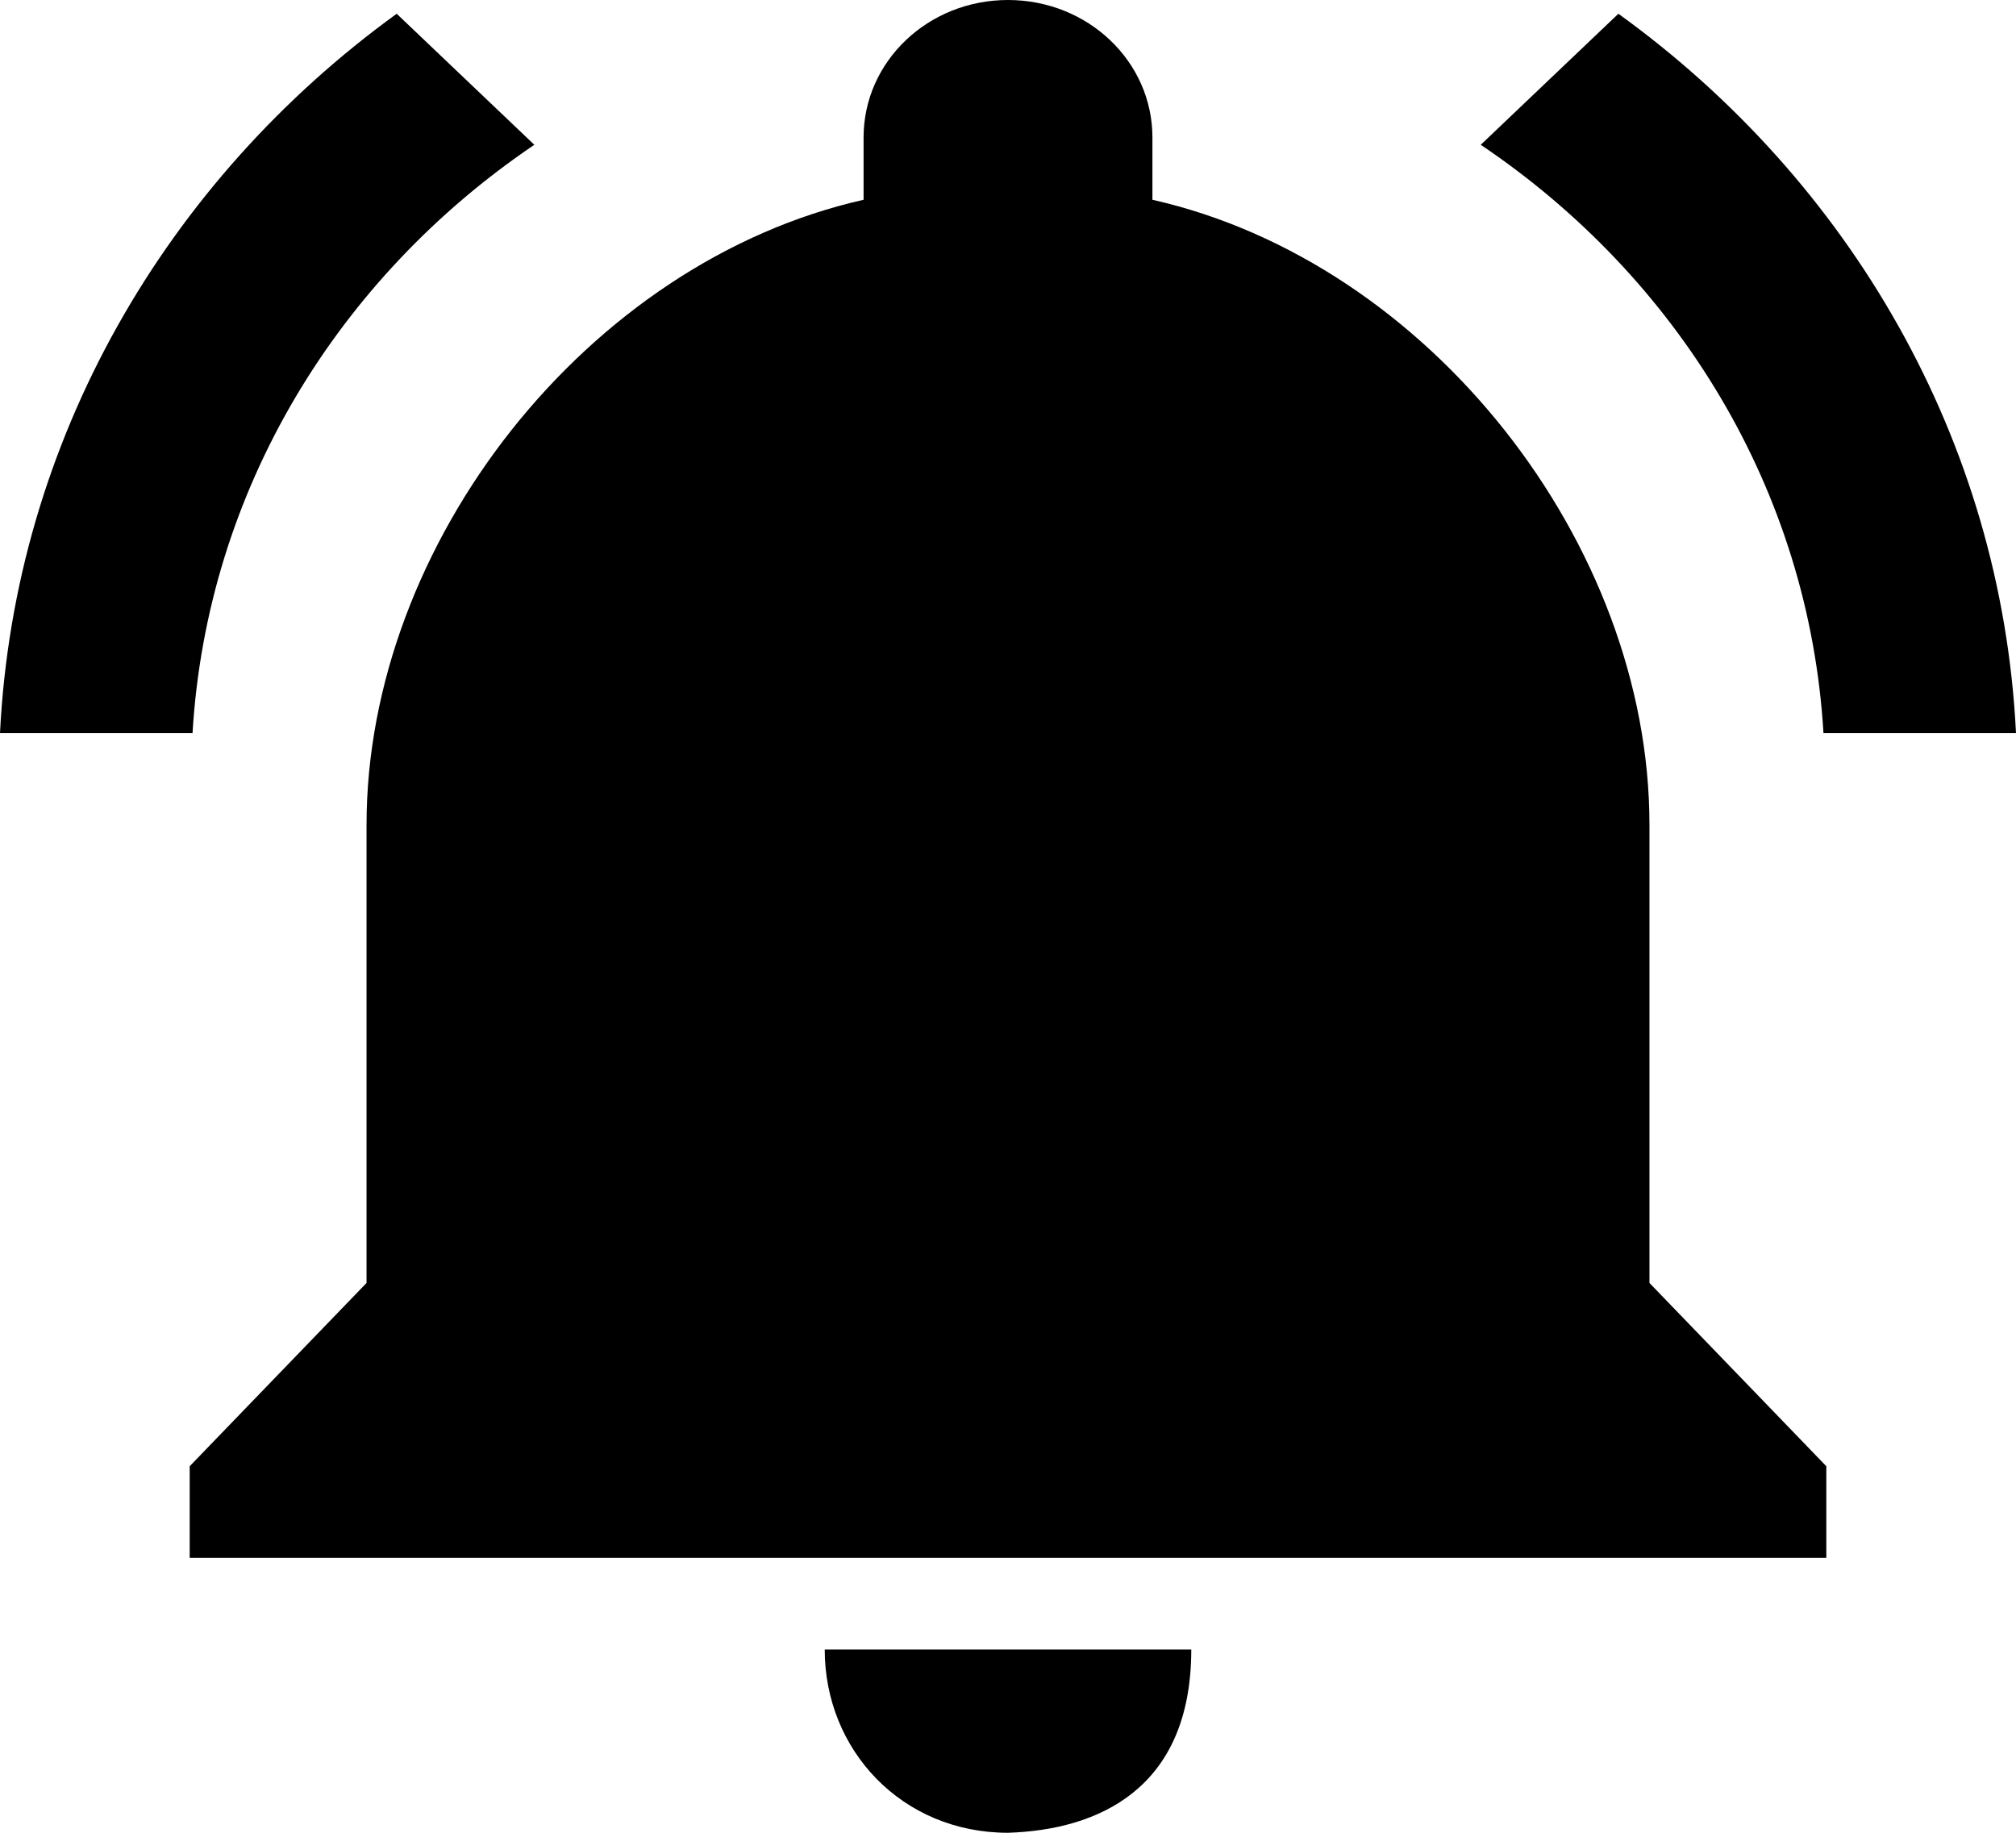<svg baseProfile="full" xmlns="http://www.w3.org/2000/svg" height="20" width="22"><path d="M5.831 1.58L4.329.15C1.818 1.97.158 4.8 0 8h2.101c.158-2.65 1.587-4.97 3.73-6.42zM19.899 8H22c-.158-3.2-1.818-6.03-4.339-7.85l-1.502 1.43c2.153 1.45 3.582 3.77 3.74 6.42zM18 9c0-3.07-2.409-6.14-5.424-6.82V1.5C12.576.67 11.872 0 11 0c-.872 0-1.576.67-1.576 1.5v.68C6.409 2.86 4 5.93 4 9v5l-1.93 2v1h17.86v-1L18 14V9zm-7 11c.975-.031 2-.471 2-2H9c0 1.1.844 2 2 2z"/></svg>